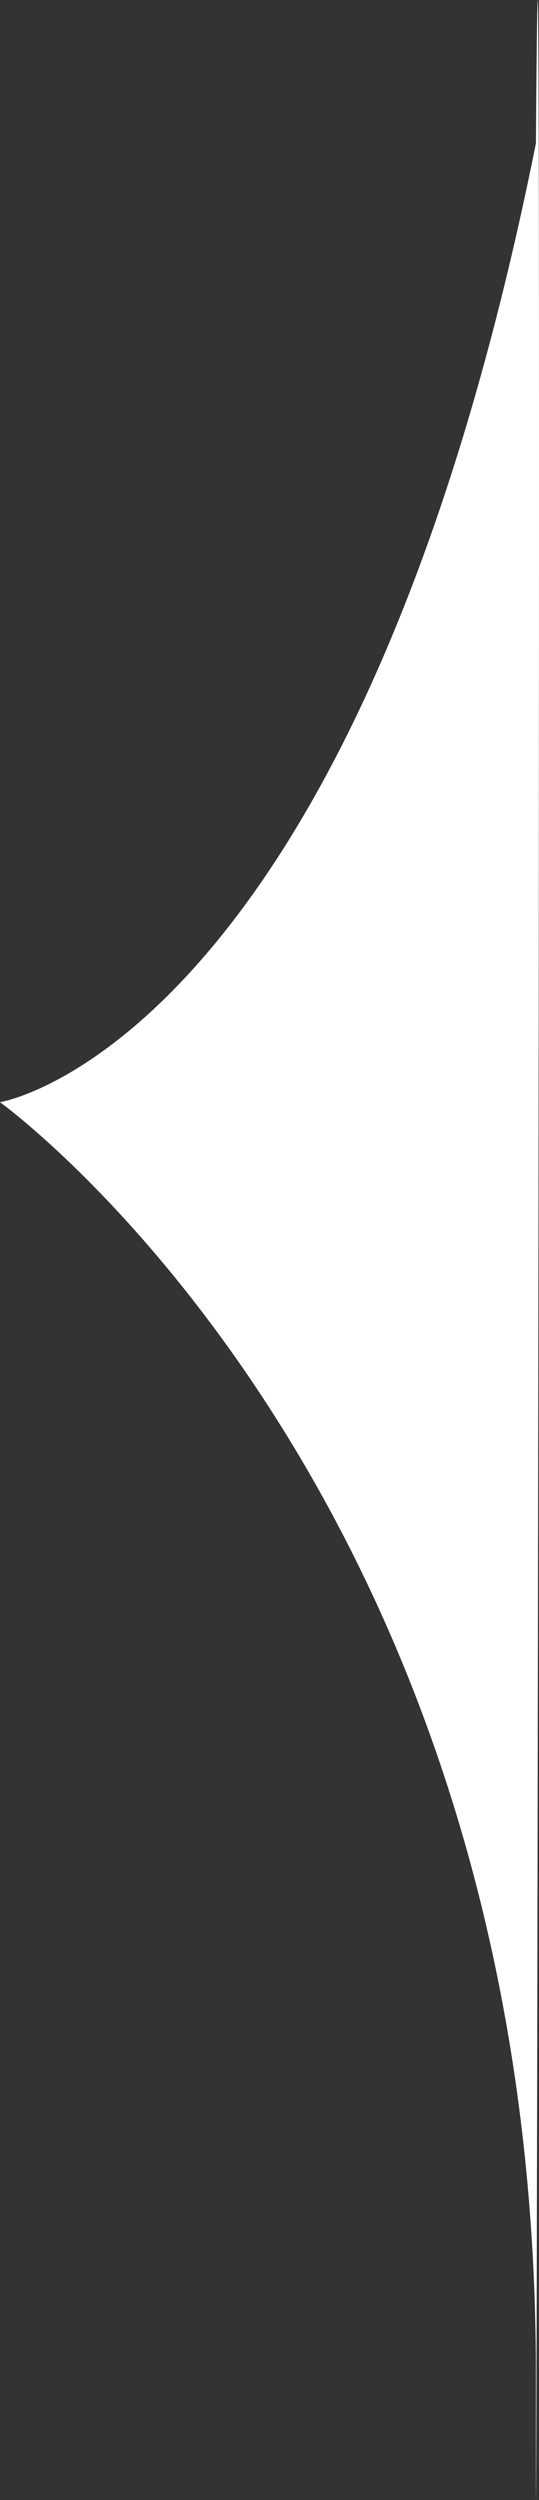 <svg xmlns="http://www.w3.org/2000/svg" width="53.005" height="245.634" viewBox="0 0 53.005 245.634">
  <rect x="0" y="0" width="53.005" height="245.634" fill="#333333" stroke="none"/>
  <path id="Shape_1" data-name="Shape 1" d="M679.7,250.128C661.9,338.756,627,344.316,627,344.316s52.729,37.911,52.7,124.855S680.4,157.336,679.7,250.128Z" transform="translate(-627 -236.026)" fill="#fff"/>
</svg>
